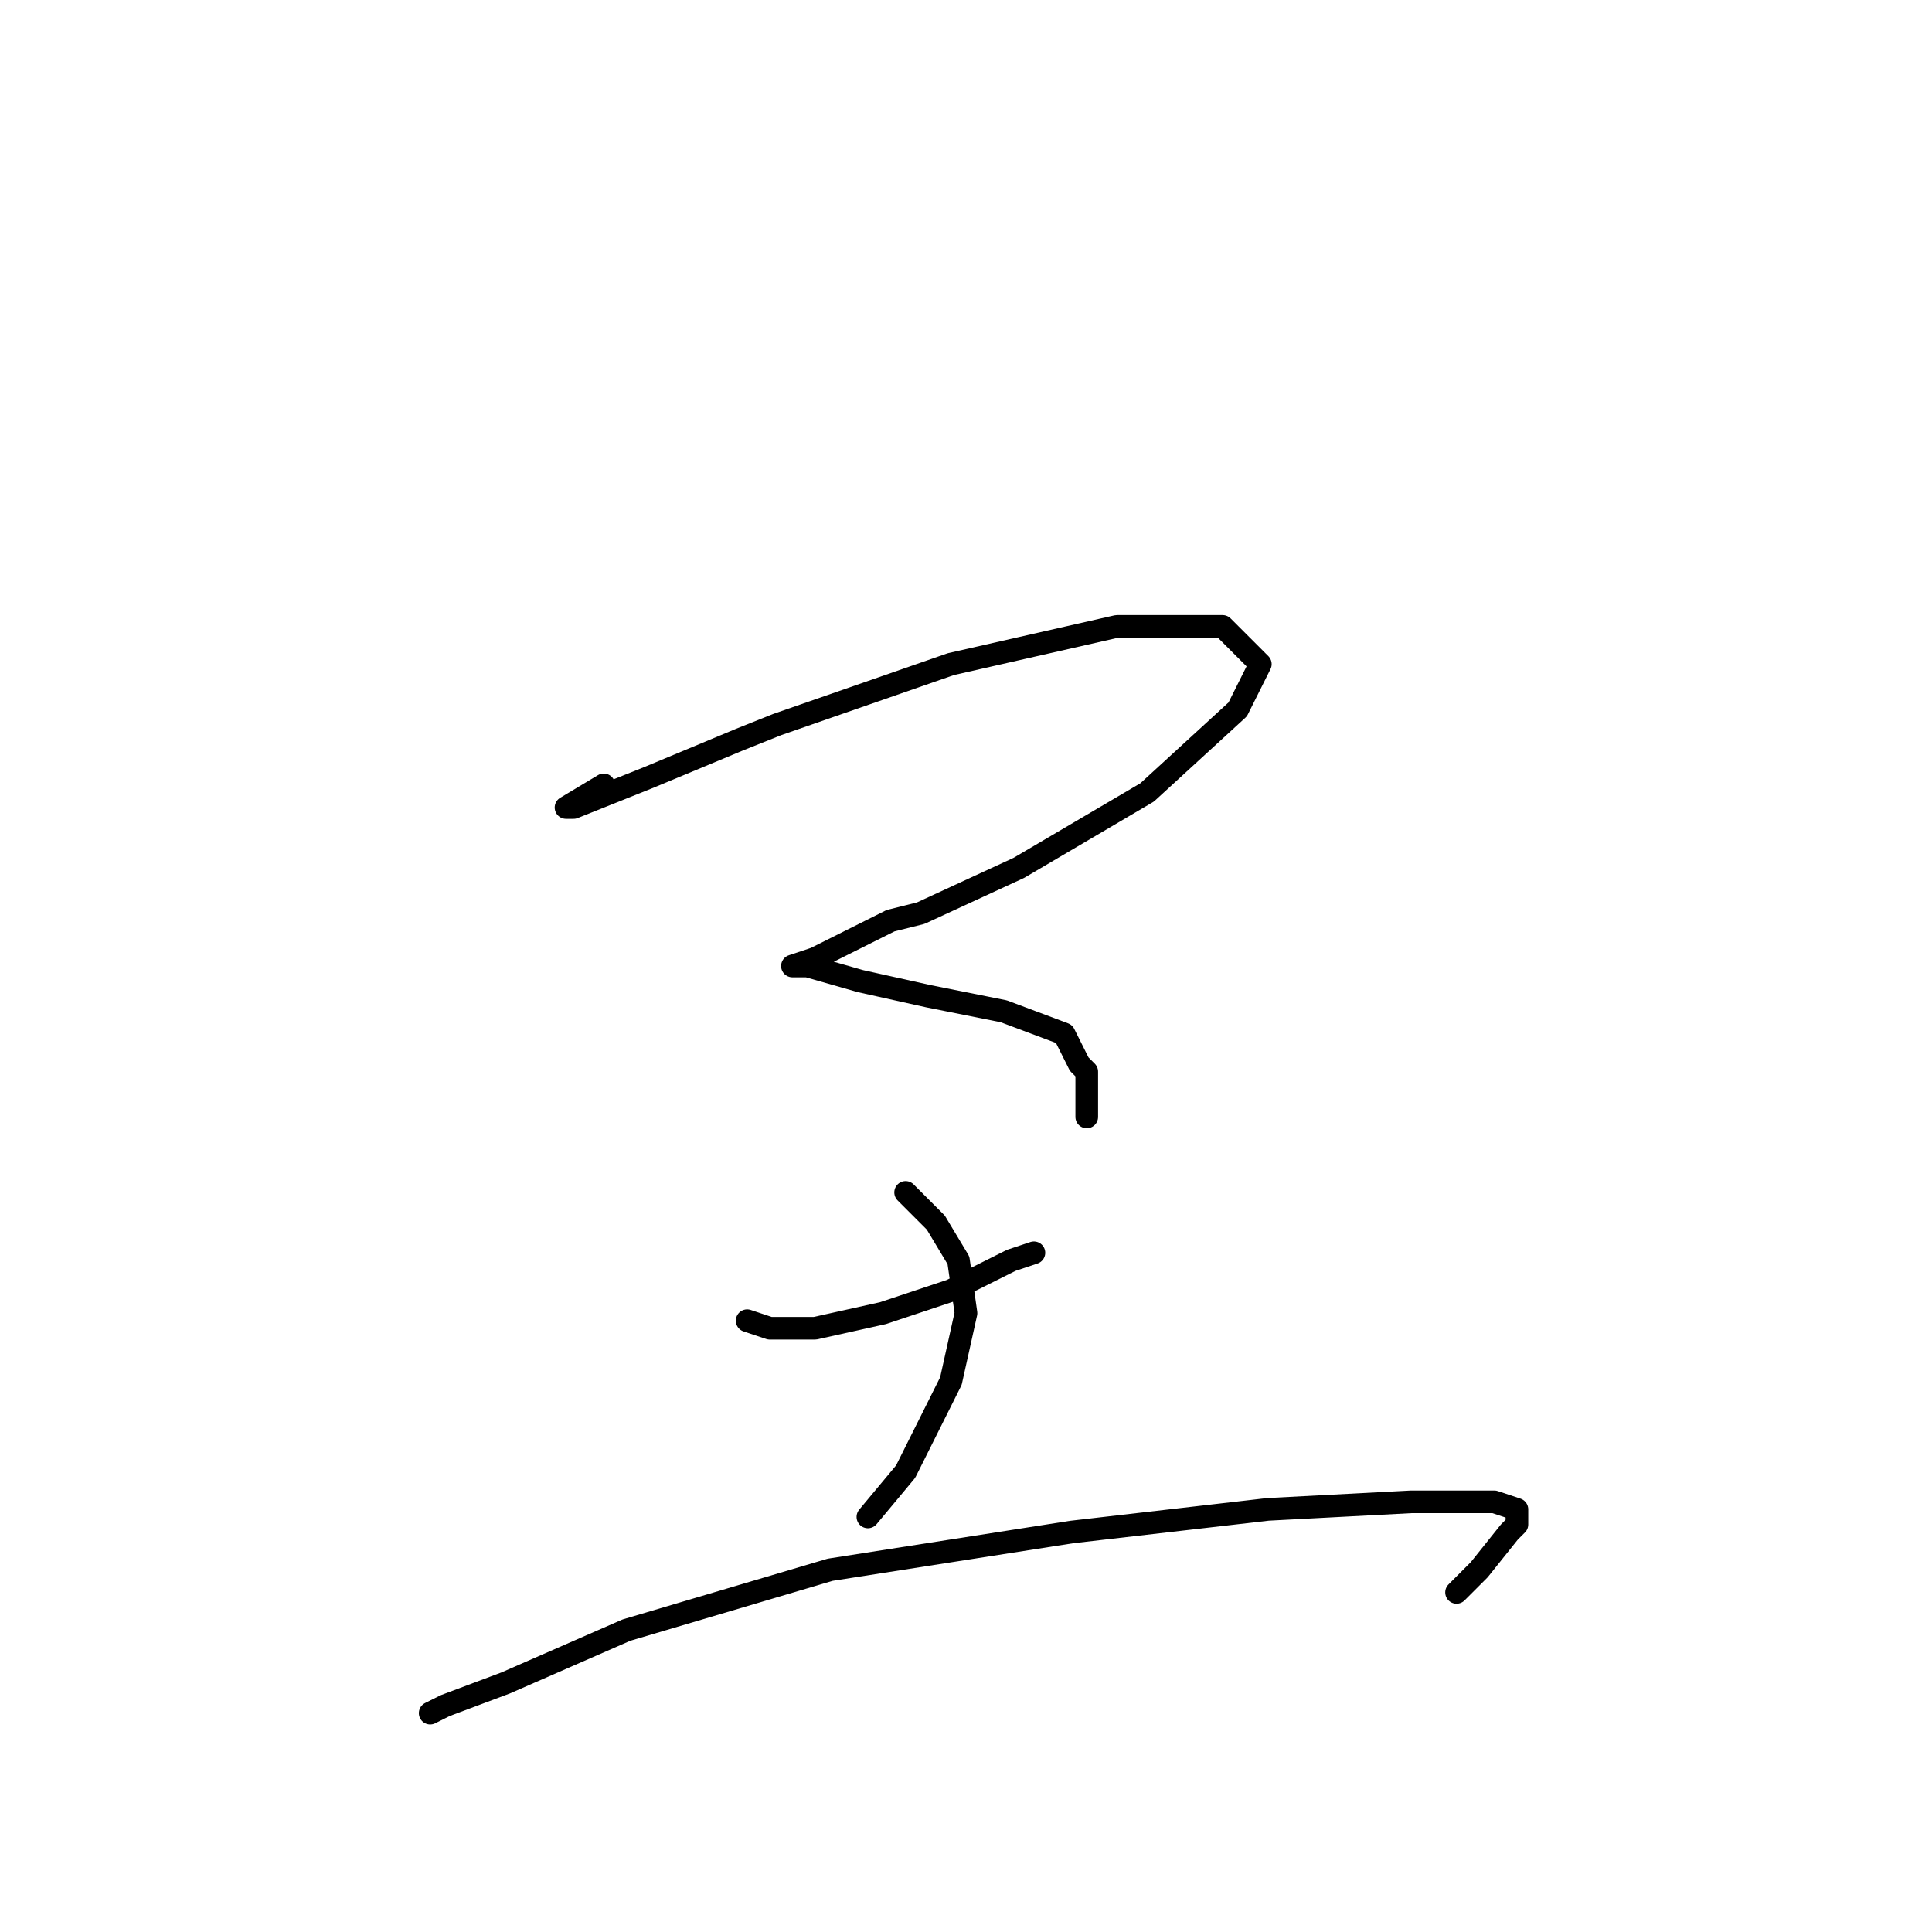 <?xml version="1.0" standalone="no"?>
    <svg width="256" height="256" xmlns="http://www.w3.org/2000/svg" version="1.1">
    <polyline stroke="black" stroke-width="3" stroke-linecap="round" fill="transparent" stroke-linejoin="round" points="80 104 75 107 76 107 86 103 98 98 103 96 126 88 148 83 162 83 167 88 164 94 152 105 135 115 122 121 118 122 108 127 105 128 107 128 114 130 123 132 133 134 141 137 143 141 144 142 144 148 144 148 " />
        <polyline stroke="black" stroke-width="3" stroke-linecap="round" fill="transparent" stroke-linejoin="round" points="99 175 102 176 108 176 117 174 126 171 134 167 137 166 137 166 " />
        <polyline stroke="black" stroke-width="3" stroke-linecap="round" fill="transparent" stroke-linejoin="round" points="120 158 121 159 124 162 127 167 128 174 126 183 120 195 115 201 115 201 " />
        <polyline stroke="black" stroke-width="3" stroke-linecap="round" fill="transparent" stroke-linejoin="round" points="57 227 59 226 67 223 83 216 110 208 142 203 168 200 187 199 196 199 198 199 201 200 201 202 200 203 196 208 193 211 193 211 " />
        </svg>